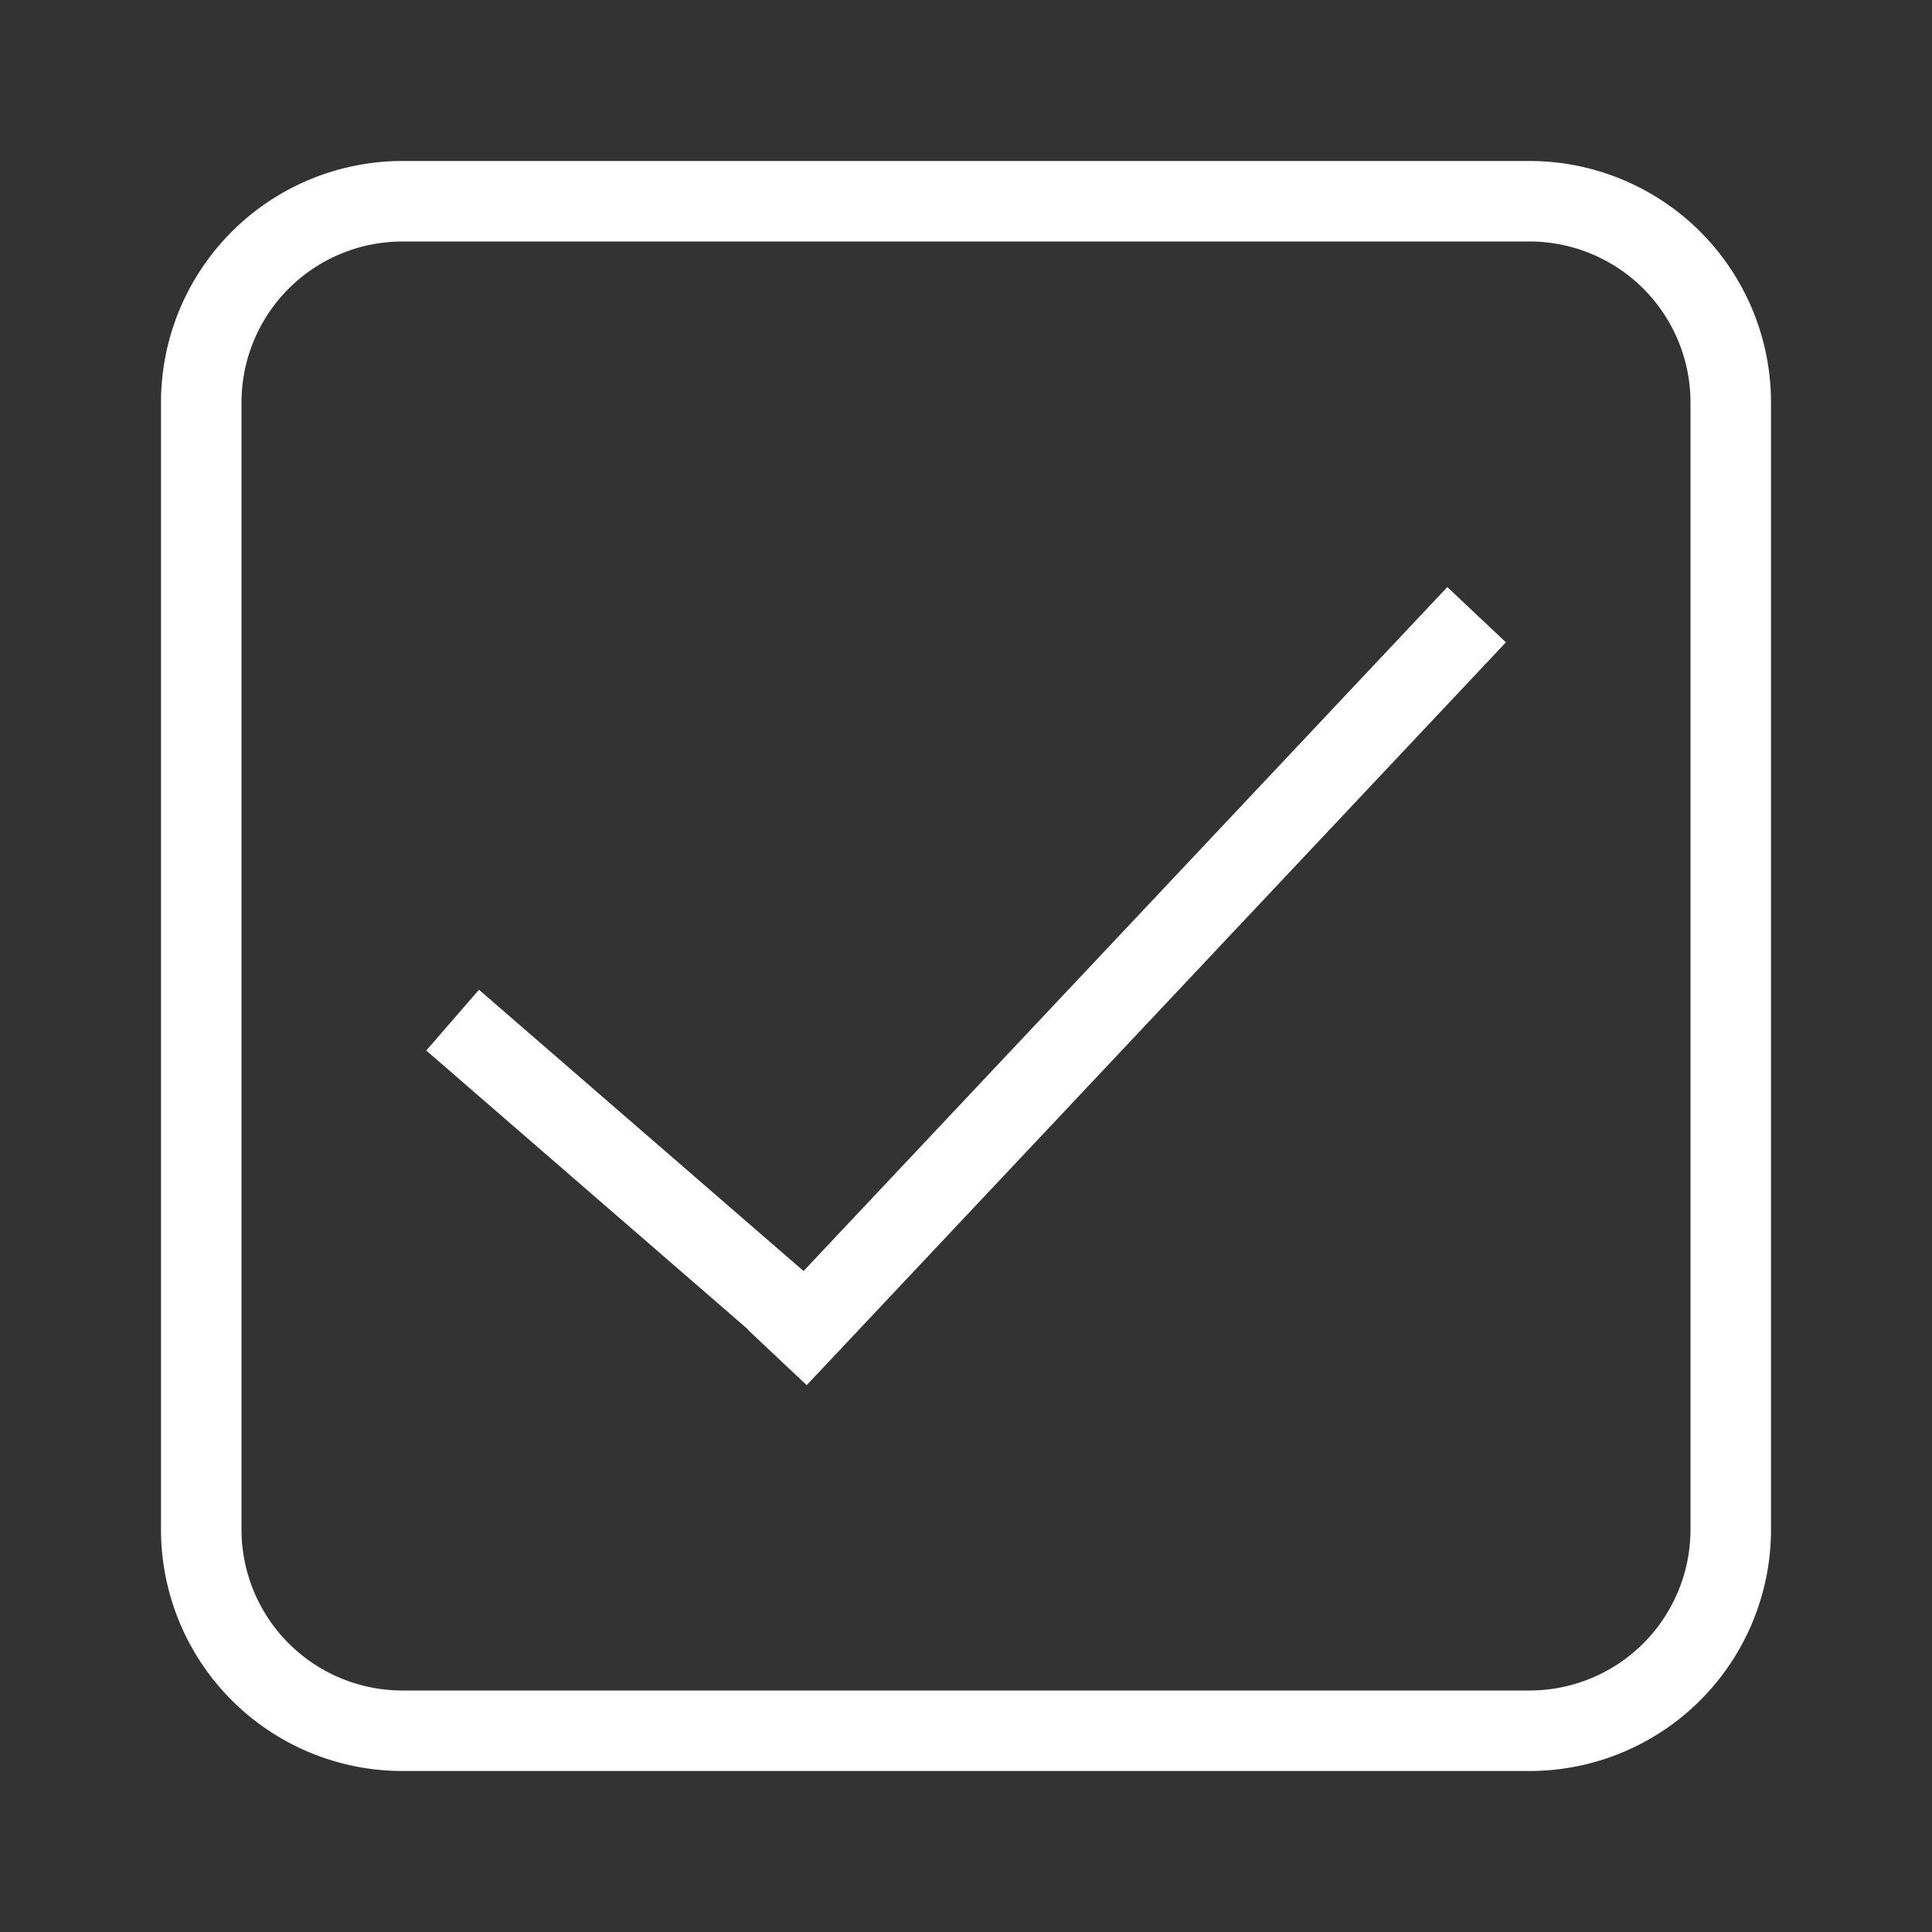 <svg width="24" height="24" xmlns="http://www.w3.org/2000/svg"><rect width="100%" height="100%" fill="#333333" stroke="none"/><title>Foundation / Icon / 24 / Control / Checkbox / 01 Active</title><g fill="none" fill-rule="evenodd"><path d="M0 0h24v24H0z"/><path d="M9.296 16.518L5.295 13.05l.655-.755 4.032 3.494 7.997-8.496.728.686-8.686 9.228-.728-.686.003-.003zM5 3a2 2 0 0 0-2 2v14a2 2 0 0 0 2 2h14a2 2 0 0 0 2-2V5a2 2 0 0 0-2-2H5zm0-1h14a3 3 0 0 1 3 3v14a3 3 0 0 1-3 3H5a3 3 0 0 1-3-3V5a3 3 0 0 1 3-3z" fill="#fff"/></g></svg>
